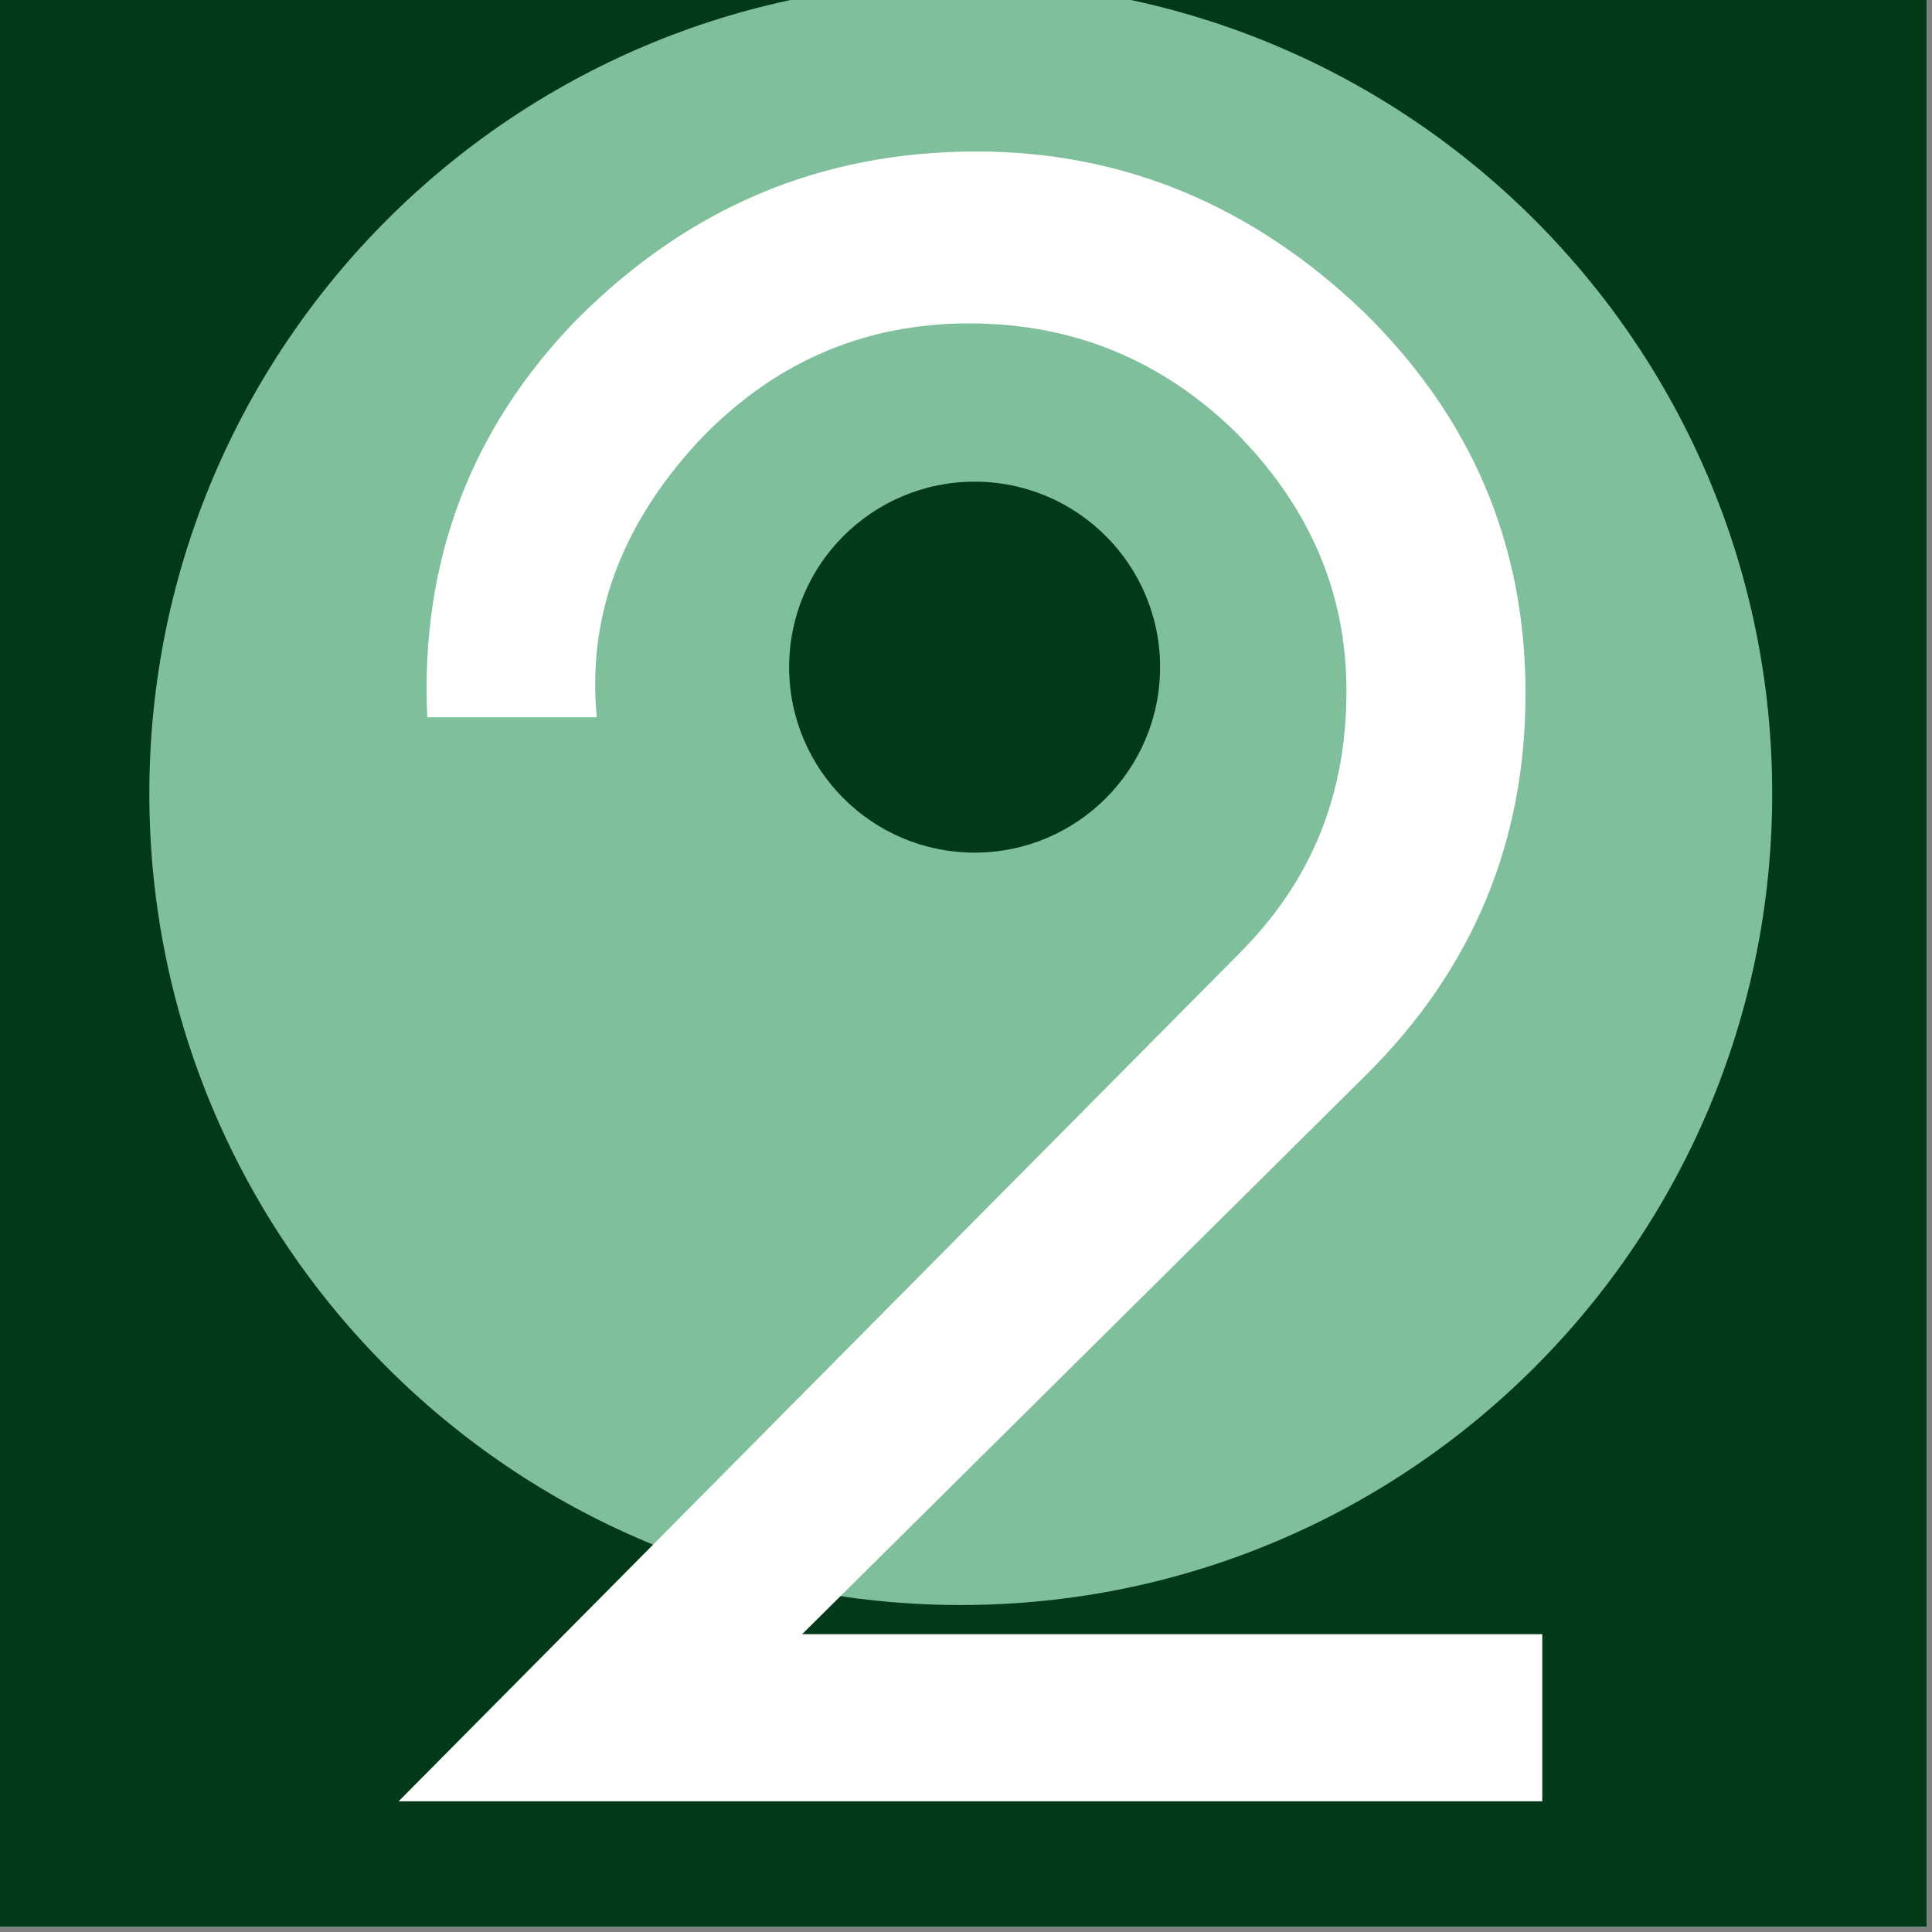 <svg xmlns="http://www.w3.org/2000/svg" width="187.5" viewBox="0 0 187.5 187.5" height="187.5" version="1.0"><rect x="0" y="0" width="187.5" height="187.5" fill="#808080" stroke="none"/><defs><clipPath id="a"><path d="M 0 0 L 187 0 L 187 187 L 0 187 Z M 0 0"/></clipPath></defs><g clip-path="url(#a)"><path fill="#FFF" d="M 0 0 L 187.5 0 L 187.5 194.25 L 0 194.25 Z M 0 0"/><path fill="#FFF" d="M 0 0 L 187.5 0 L 187.5 187.5 L 0 187.5 Z M 0 0"/><path fill="#80BF9B" d="M 0 0 L 187.5 0 L 187.5 187.5 L 0 187.5 Z M 0 0"/><path fill="#013919" d="M-18.75 -18.75H206.25V206.25H-18.75z"/></g><path fill="#80BF9B" d="M 93.242 -1.734 C 49.75 -1.734 14.492 33.523 14.492 77.016 C 14.492 120.508 49.75 155.766 93.242 155.766 C 136.734 155.766 171.992 120.508 171.992 77.016 C 171.992 33.523 136.734 -1.734 93.242 -1.734"/><g fill="#FFF"><g><g><path d="M 14.598 0 L 125.59 0 L 125.59 -16.219 L 53.758 -16.219 L 108.672 -70.672 C 118.867 -80.867 123.965 -93.148 123.965 -107.516 C 123.965 -122.113 118.637 -134.395 108.211 -144.59 C 97.551 -154.785 85.039 -160.113 70.672 -160.113 C 55.379 -160.113 42.637 -154.551 31.977 -143.895 C 21.551 -133.234 16.684 -120.258 17.379 -105.199 L 33.828 -105.199 C 32.902 -114.93 36.148 -123.734 43.562 -131.844 C 50.746 -139.492 59.551 -143.43 69.977 -143.43 C 79.941 -143.43 88.516 -139.953 95.695 -133.004 C 102.879 -125.82 106.586 -117.477 106.586 -107.746 C 106.586 -97.551 103.113 -89.211 96.16 -82.258 Z M 14.598 0" transform="translate(24.088 174.815)"/></g></g></g><path fill="#013919" d="M 94.586 46.746 C 84.645 46.746 76.586 54.805 76.586 64.746 C 76.586 74.688 84.645 82.746 94.586 82.746 C 104.527 82.746 112.586 74.688 112.586 64.746 C 112.586 54.805 104.527 46.746 94.586 46.746"/></svg>